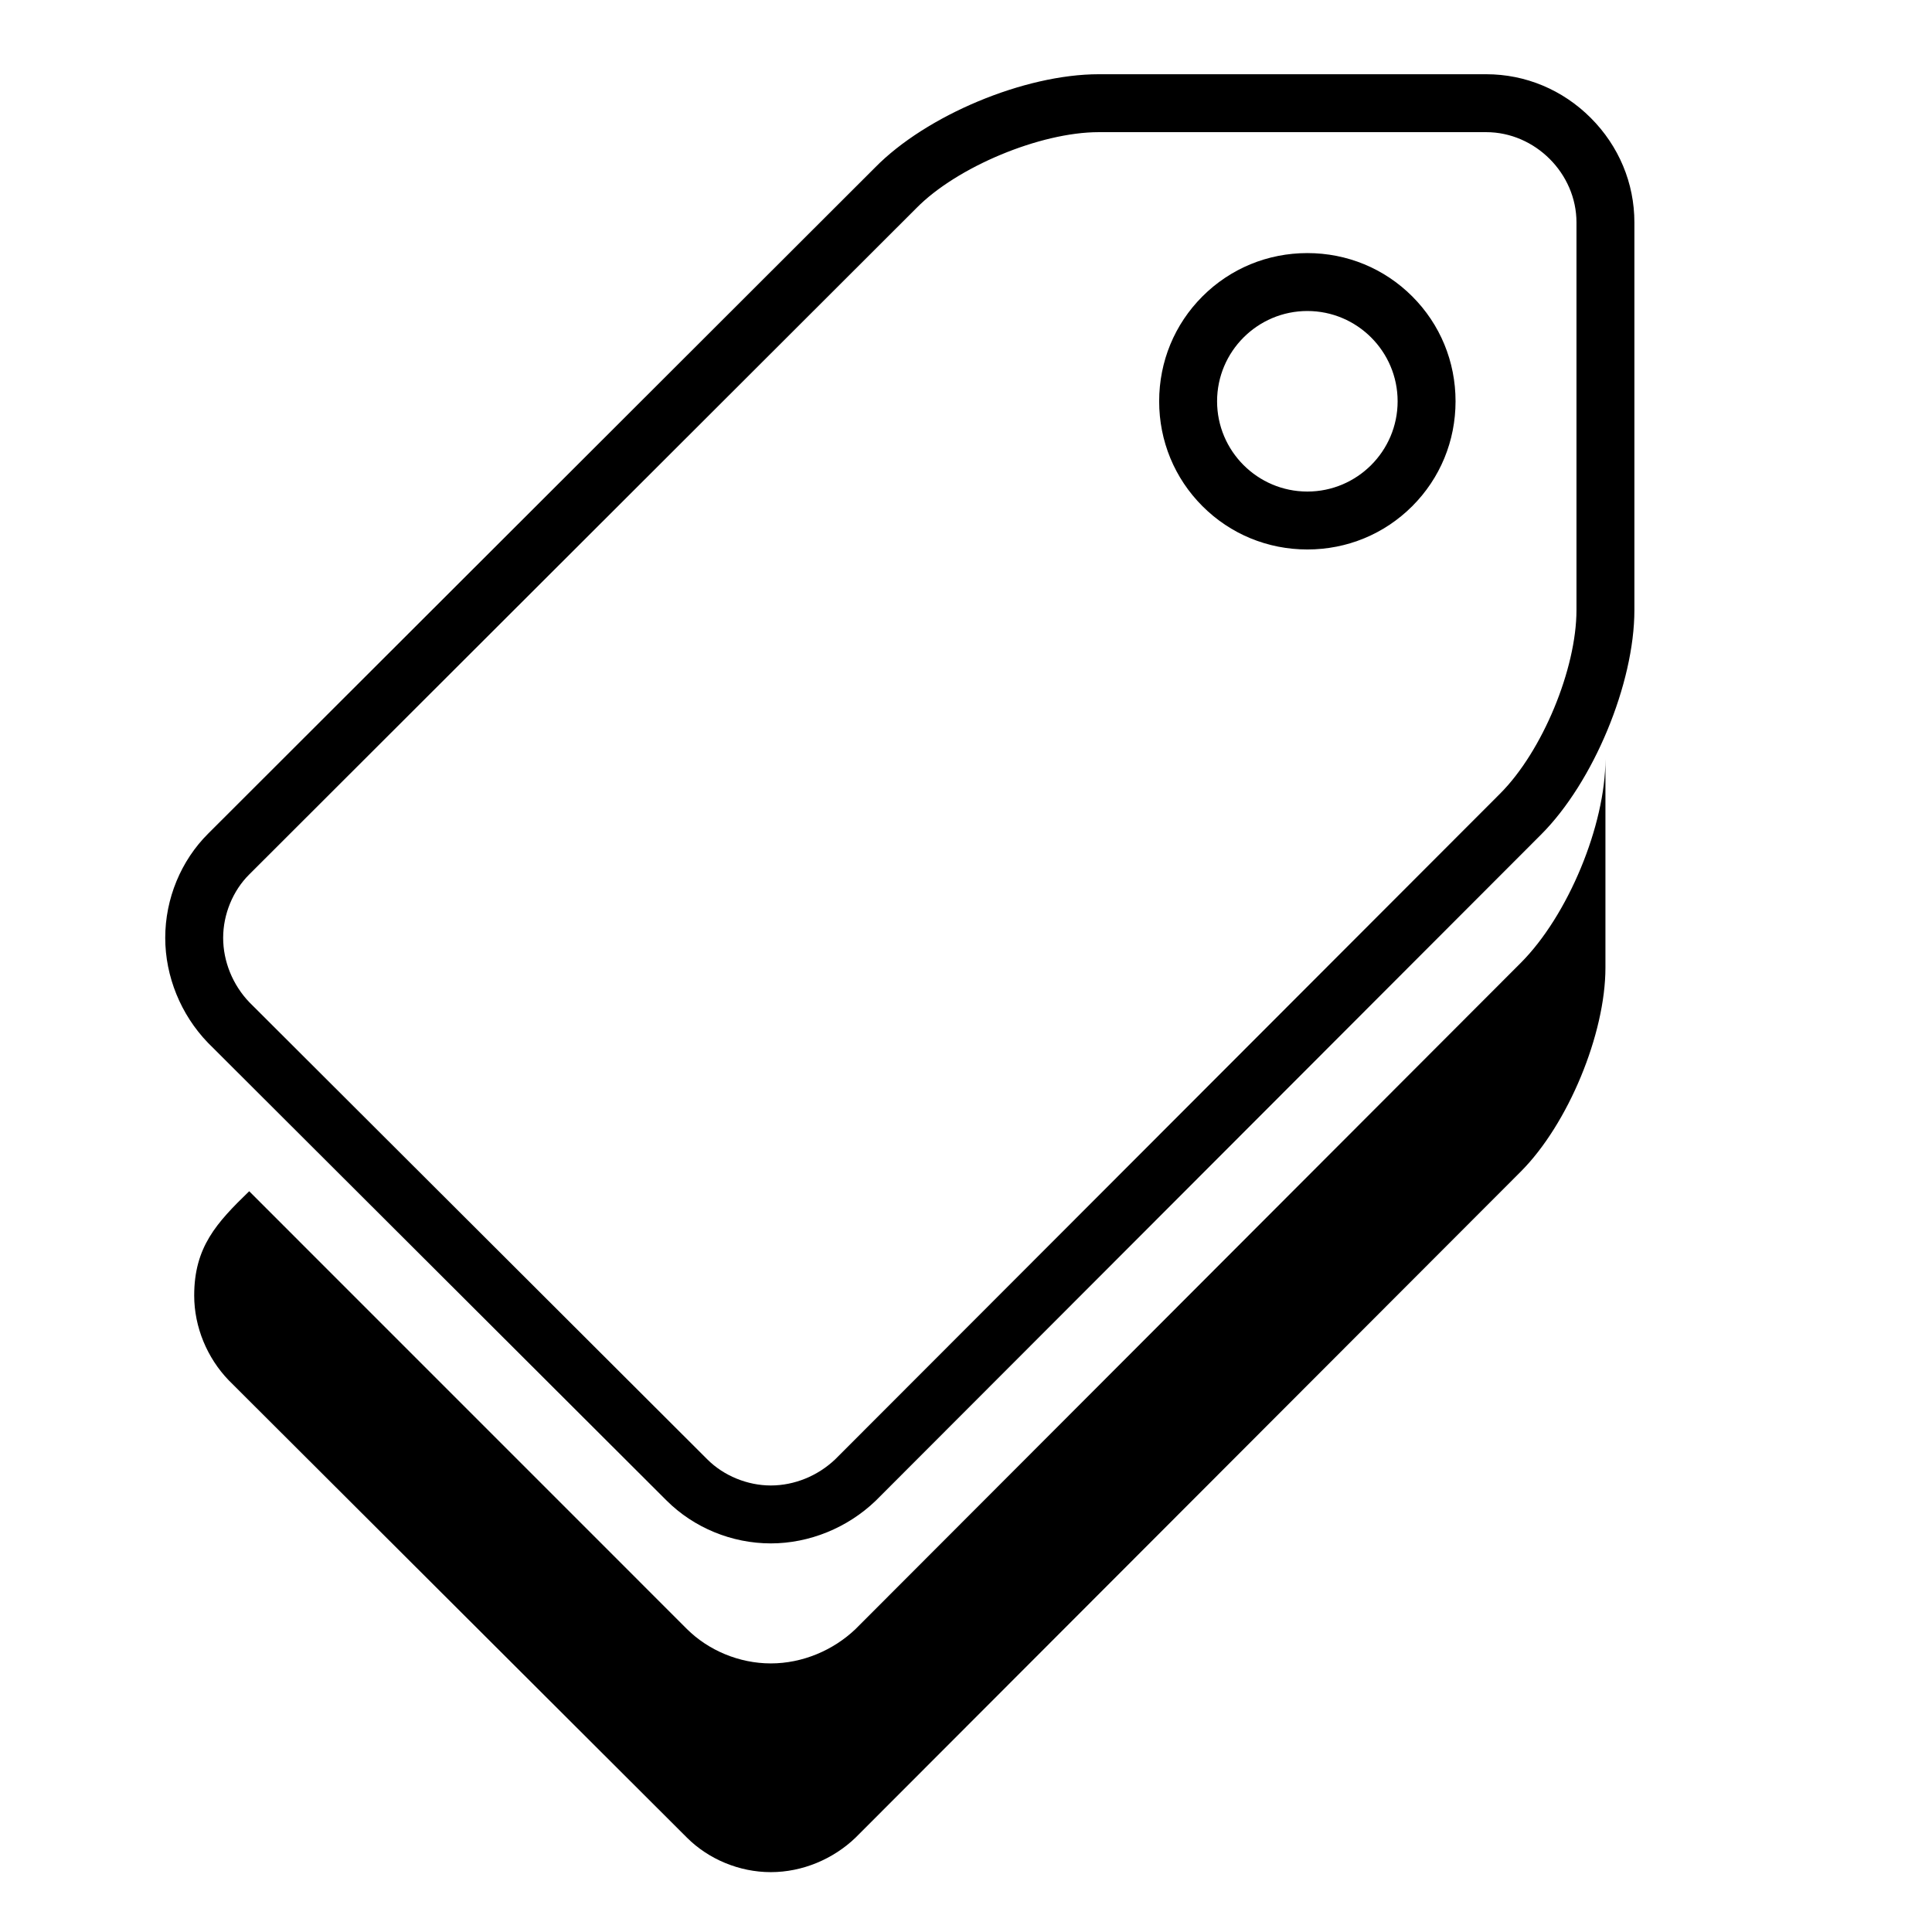 <?xml version="1.0" standalone="no"?><!DOCTYPE svg PUBLIC "-//W3C//DTD SVG 1.1//EN" "http://www.w3.org/Graphics/SVG/1.1/DTD/svg11.dtd"><svg t="1594043890849" class="icon" viewBox="0 0 1024 1024" version="1.1" xmlns="http://www.w3.org/2000/svg" p-id="1336" xmlns:xlink="http://www.w3.org/1999/xlink" width="128" height="128"><defs><style type="text/css"></style></defs><path d="M408.542 818.032c20.372 0 40.618-8.223 55.547-22.561l0.115-0.109L816.862 442.271c27.702-27.742 49.401-79.994 49.401-118.956L866.263 117.892c0-20.809-8.217-40.487-23.138-55.408-14.921-14.921-34.598-23.138-55.408-23.138l-205.387 0c-39.27 0-91.328 21.725-118.554 49.469l-353.385 352.955c-14.498 14.405-22.814 34.56-22.814 55.298 0 20.419 8.229 40.671 22.578 55.563l0.104 0.108 242.982 242.514C367.718 809.73 387.874 818.032 408.542 818.032zM374.95 773.548L132.167 531.232c-8.829-9.216-13.89-21.659-13.89-34.164 0-12.434 5.14-24.966 13.781-33.55L485.537 110.471l0.115-0.117c21.413-21.85 65.686-40.308 96.68-40.308L787.719 70.046c25.936 0 47.846 21.911 47.846 47.847l0 205.424c0 31.308-18.135 74.941-40.425 97.262L442.718 773.431c-9.255 8.837-21.702 13.902-34.175 13.902C396.14 787.333 383.582 782.179 374.95 773.548z" p-id="1337"></path><path d="M771.47 212.686c0-21.054-8.15-40.798-22.949-55.597s-34.544-22.949-55.597-22.949-40.798 8.15-55.596 22.949c-14.799 14.799-22.949 34.544-22.949 55.597s8.15 40.798 22.949 55.596c14.798 14.799 34.543 22.949 55.596 22.949s40.798-8.15 55.597-22.949C763.32 253.484 771.47 233.74 771.47 212.686zM645.078 212.686c0-26.383 21.464-47.847 47.846-47.847s47.847 21.464 47.847 47.847-21.464 47.846-47.847 47.846S645.078 239.069 645.078 212.686z" p-id="1338"></path><path d="M453.457 973.989L806.001 621.013c25.156-25.192 44.914-73.057 44.914-108.11L850.915 402.274c0 35.053-19.758 82.917-44.914 108.11l-352.544 353.048c-11.841 11.3-28.143 18.21-44.914 18.21s-33.073-6.909-44.446-18.21L132.078 631.378c-17.31 16.771-29.151 29.583-29.151 55.278 0 16.771 6.909 33.109 18.282 44.914l242.887 242.419c11.372 11.372 27.675 18.282 44.446 18.282S441.616 985.361 453.457 973.989z" p-id="1339"></path></svg>